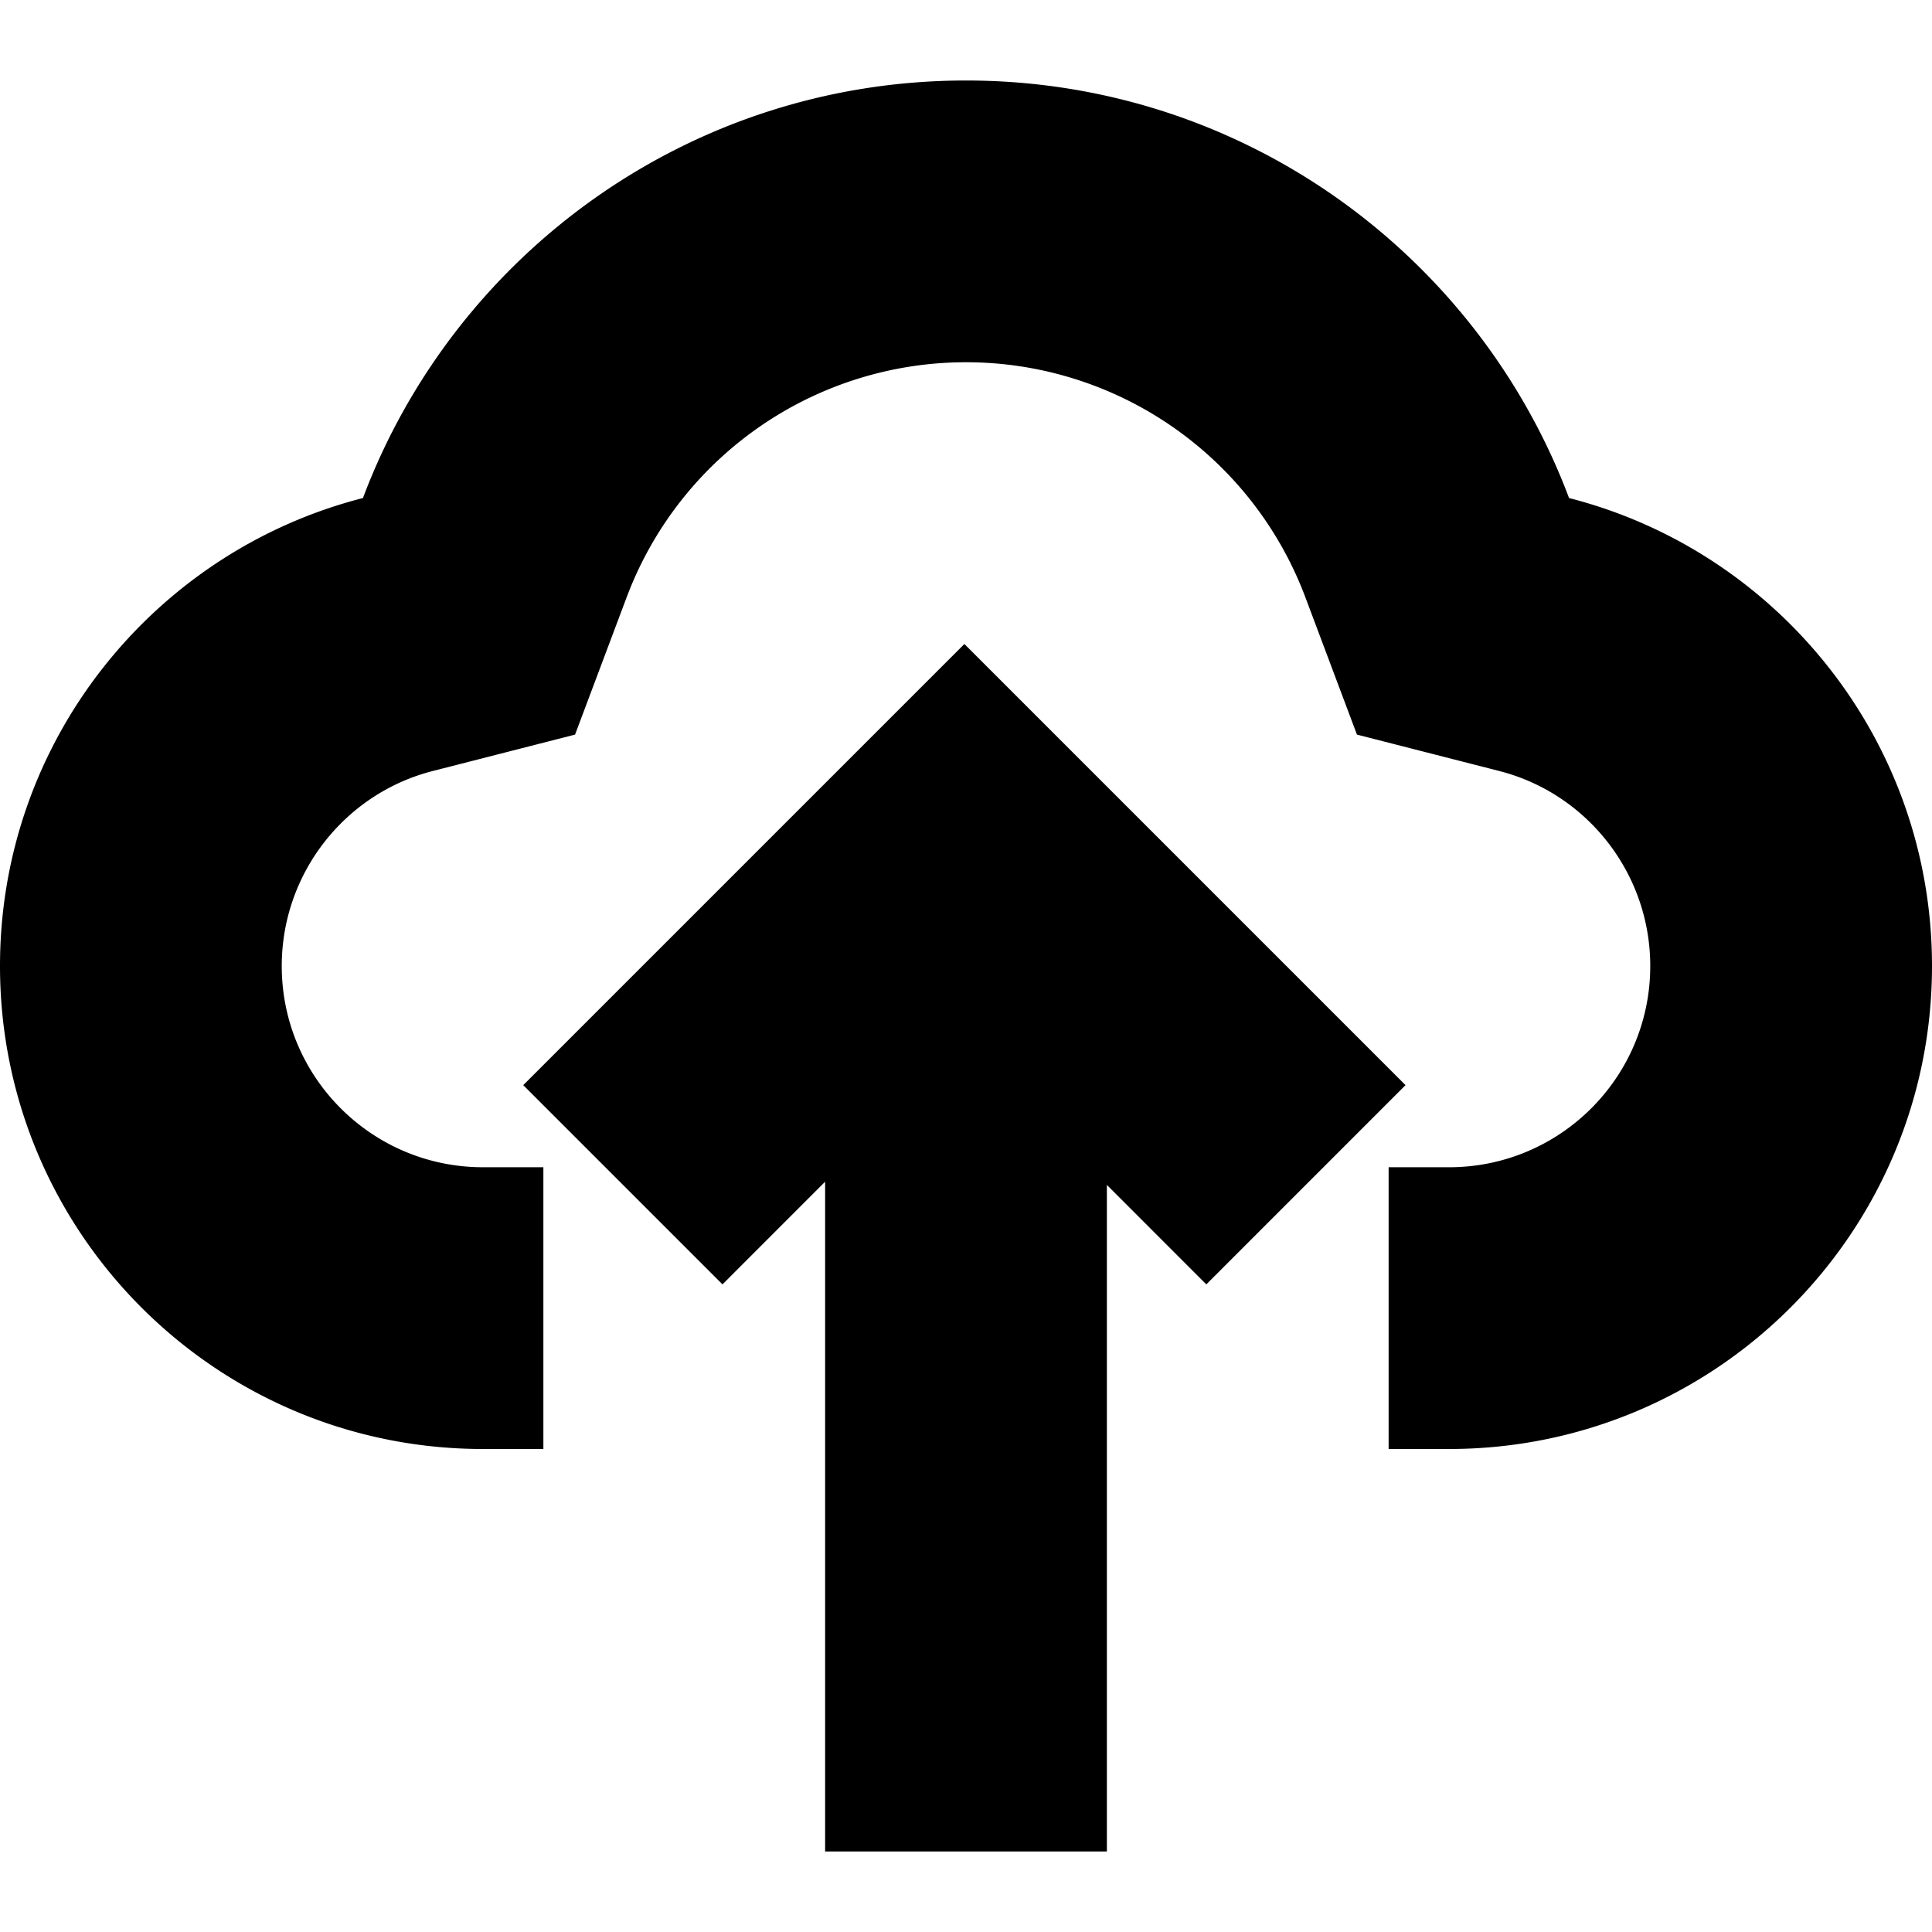 <svg xmlns="http://www.w3.org/2000/svg" fill="currentColor" style="width:1em;height:1em;vertical-align:middle" overflow="hidden" viewBox="0 0 1024 1024"><path d="M511.147 341.333L744.96 575.147l-105.59 105.6-52.703-52.715v353.301H437.333V626.325l-54.4 54.422-105.6-105.6 233.814-233.814zM512 42.667c146.272 0 271.05 92.01 319.627 221.301C942.24 292.256 1024 392.576 1024 512c0 141.387-114.613 256-256 256h-32V618.667h32c58.912 0 106.667-47.755 106.667-106.667 0-47.979-32-89.653-77.142-102.57l-2.901-.79-75.413-19.285-27.371-72.864A192.107 192.107 0 00512 192a192.107 192.107 0 00-178.421 120.853l-1.408 3.627-27.382 72.875-75.413 19.296C182.72 420.576 149.333 462.997 149.333 512c0 57.92 46.155 105.045 103.68 106.624l2.987.043h32V768h-32C114.613 768 0 653.387 0 512c0-119.424 81.77-219.733 192.373-248.032C240.95 134.678 365.728 42.667 512 42.667z"/></svg>